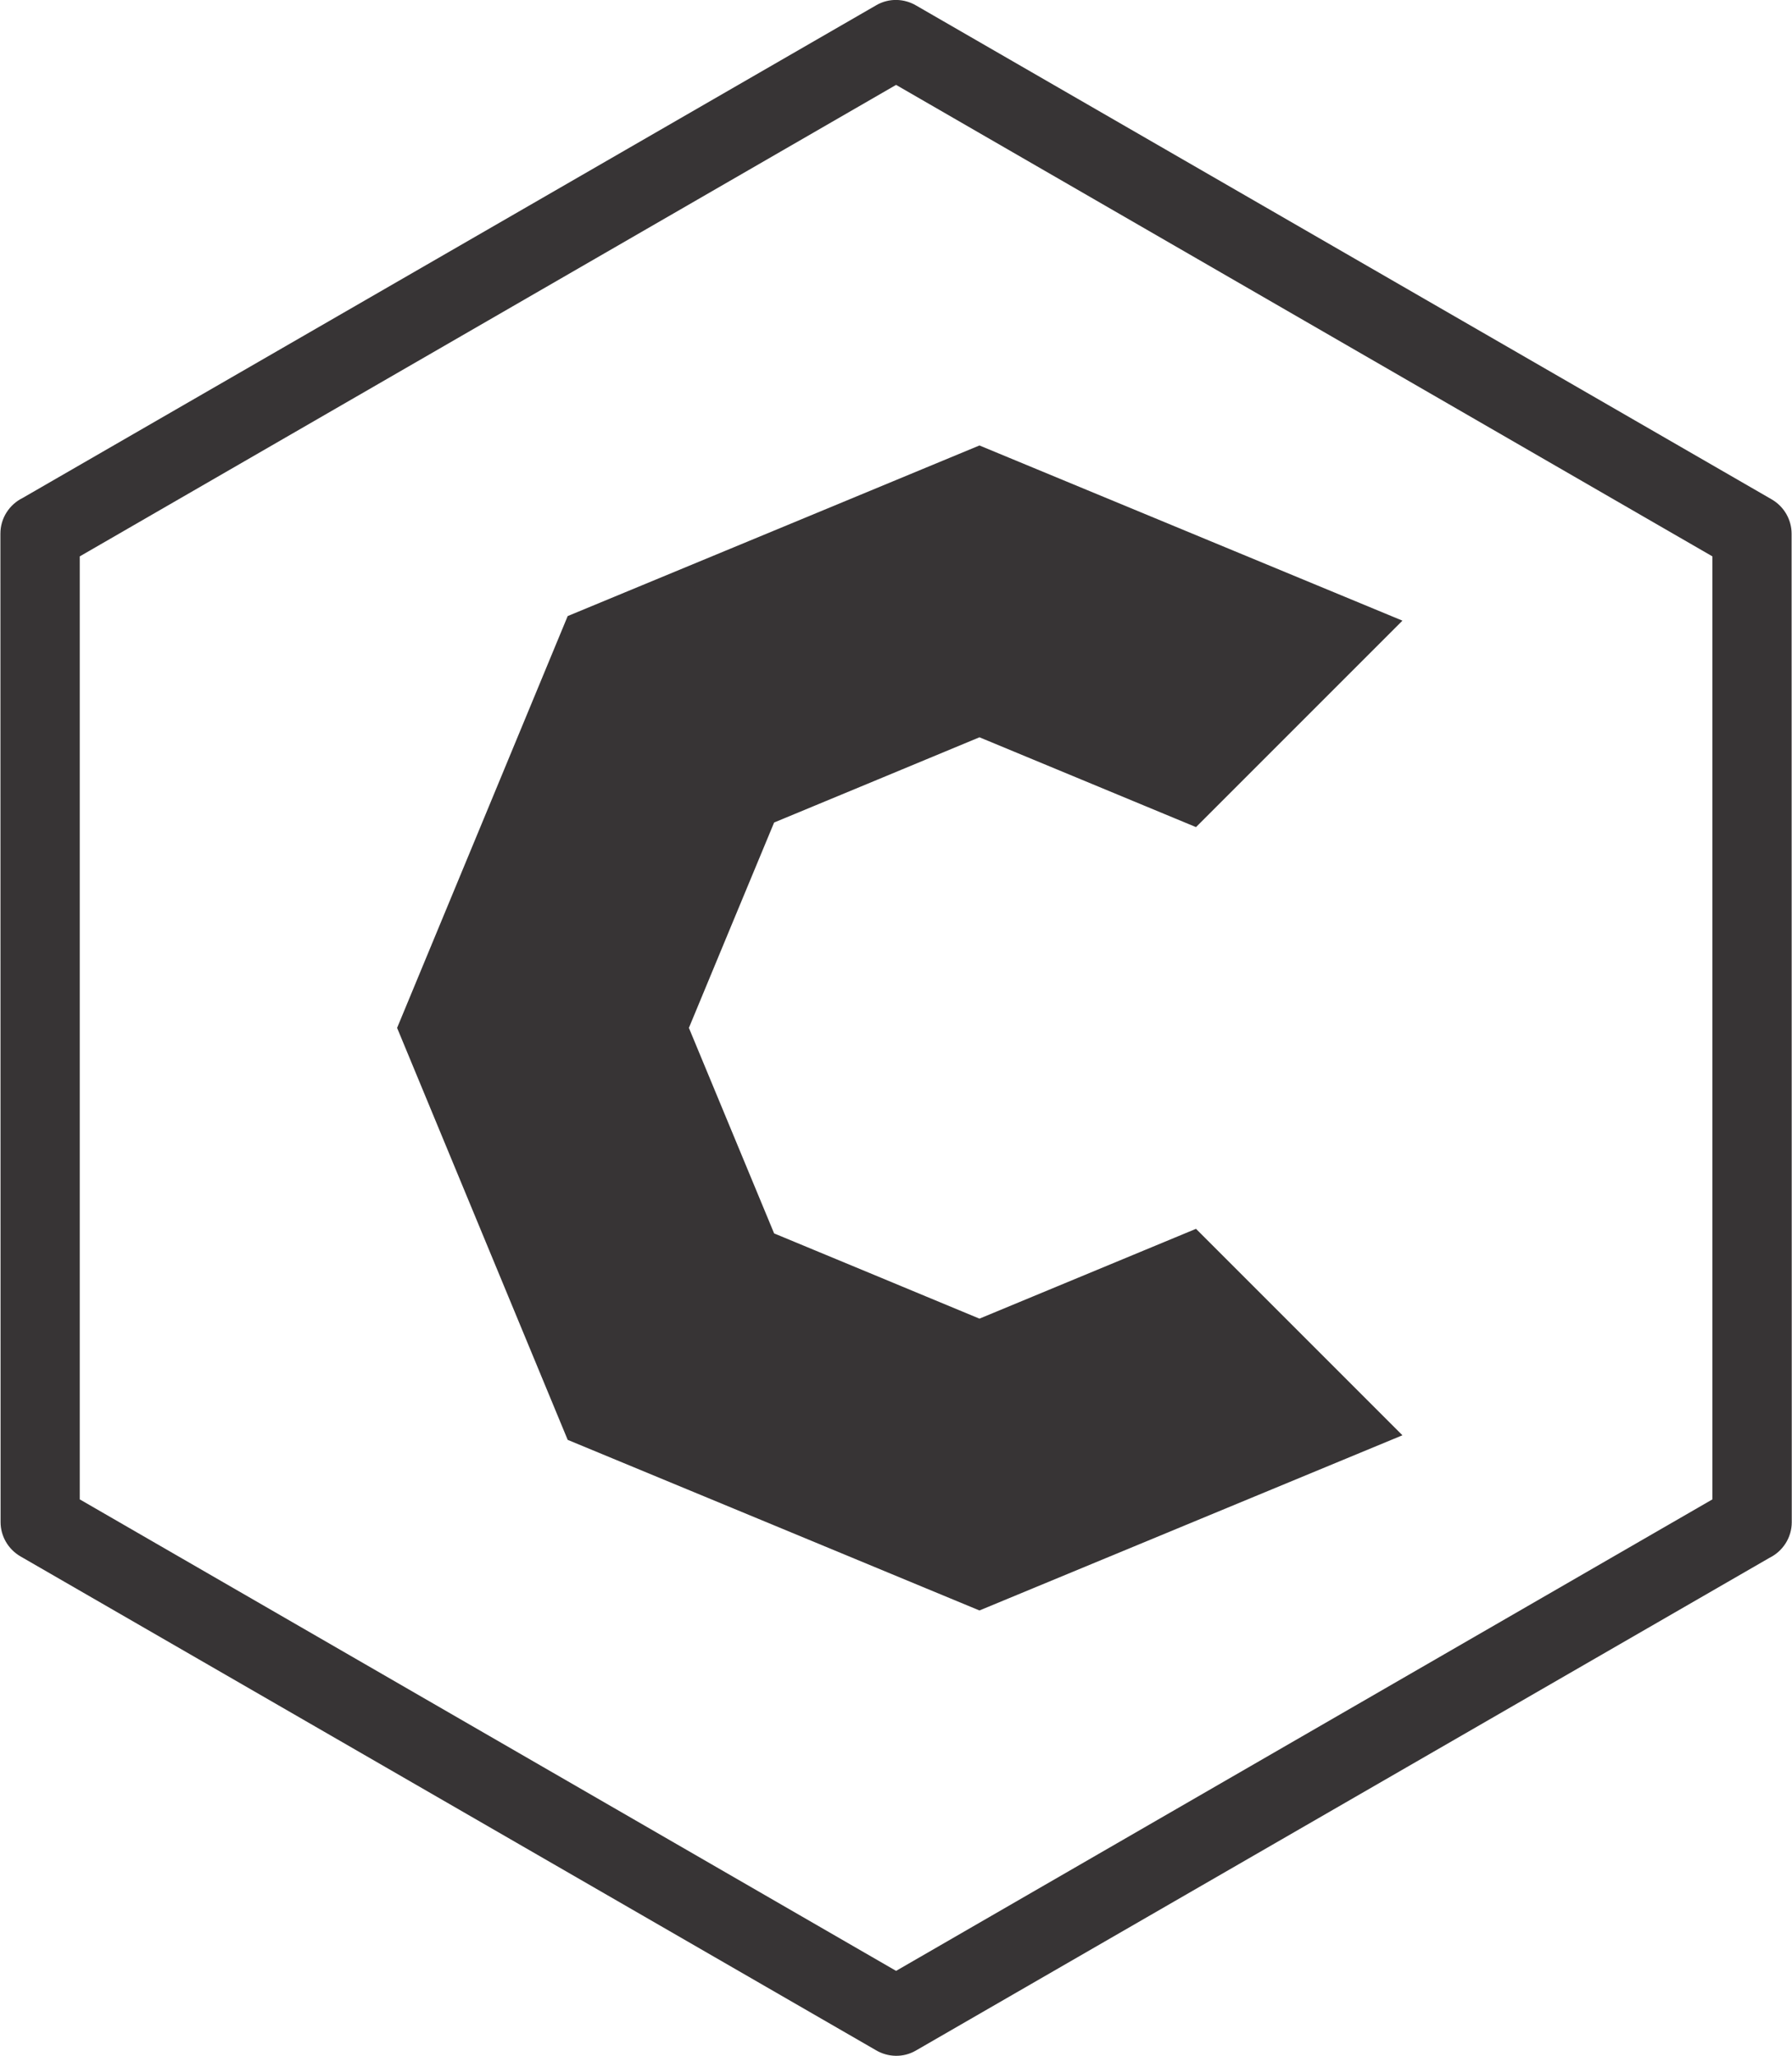 <?xml version="1.0" encoding="UTF-8"?>
<!DOCTYPE svg PUBLIC "-//W3C//DTD SVG 1.1//EN" "http://www.w3.org/Graphics/SVG/1.1/DTD/svg11.dtd">
<!-- Creator: CorelDRAW -->
<svg xmlns="http://www.w3.org/2000/svg" xml:space="preserve" width="0.564in" height="0.647in" version="1.1" style="shape-rendering:geometricPrecision; text-rendering:geometricPrecision; image-rendering:optimizeQuality; fill-rule:evenodd; clip-rule:evenodd"
viewBox="0 0 106.99 122.79"
 xmlns:xlink="http://www.w3.org/1999/xlink"
 xmlns:xodm="http://www.corel.com/coreldraw/odm/2003">
 <defs>
  <style type="text/css">
   <![CDATA[
    .str0 {stroke:#373435;stroke-width:1.32;stroke-miterlimit:2.613}
    .fil1 {fill:#373435}
    .fil0 {fill:#373435;fill-rule:nonzero}
   ]]>
  </style>
 </defs>
 <g id="Layer_x0020_1">
  <g id="_2190767612688">
   <path class="fil0" d="M54.7 0.33l51.11 29.5c0.75,0.44 1.18,1.23 1.18,2.04l0.01 59.04c0,0.93 -0.54,1.74 -1.33,2.13l-50.99 29.43c-0.76,0.44 -1.67,0.4 -2.38,-0.02l-51.11 -29.5c-0.75,-0.44 -1.18,-1.23 -1.18,-2.04l-0.01 -59.04c0,-0.93 0.54,-1.74 1.33,-2.13l50.99 -29.43c0.76,-0.44 1.67,-0.4 2.38,0.02zm23.18 18.82l-24.38 -14.08 -48.76 28.16 0 56.32 48.76 28.16 48.76 -28.16 0 -56.32 -24.38 -14.08z"/>
   <polygon class="fil1 str0" points="40.41,61.39 43.06,55 45.71,48.62 52.1,45.97 58.48,43.32 64.87,45.97 71.26,48.62 82.58,37.3 70.53,32.31 58.48,27.32 46.44,32.31 34.39,37.3 29.4,49.35 24.41,61.39 29.4,73.44 34.39,85.49 46.44,90.48 58.48,95.47 70.53,90.48 82.58,85.49 71.26,74.17 64.87,76.82 58.48,79.47 52.1,76.82 45.71,74.17 43.06,67.78 "/>
  </g>
 </g>
</svg>
